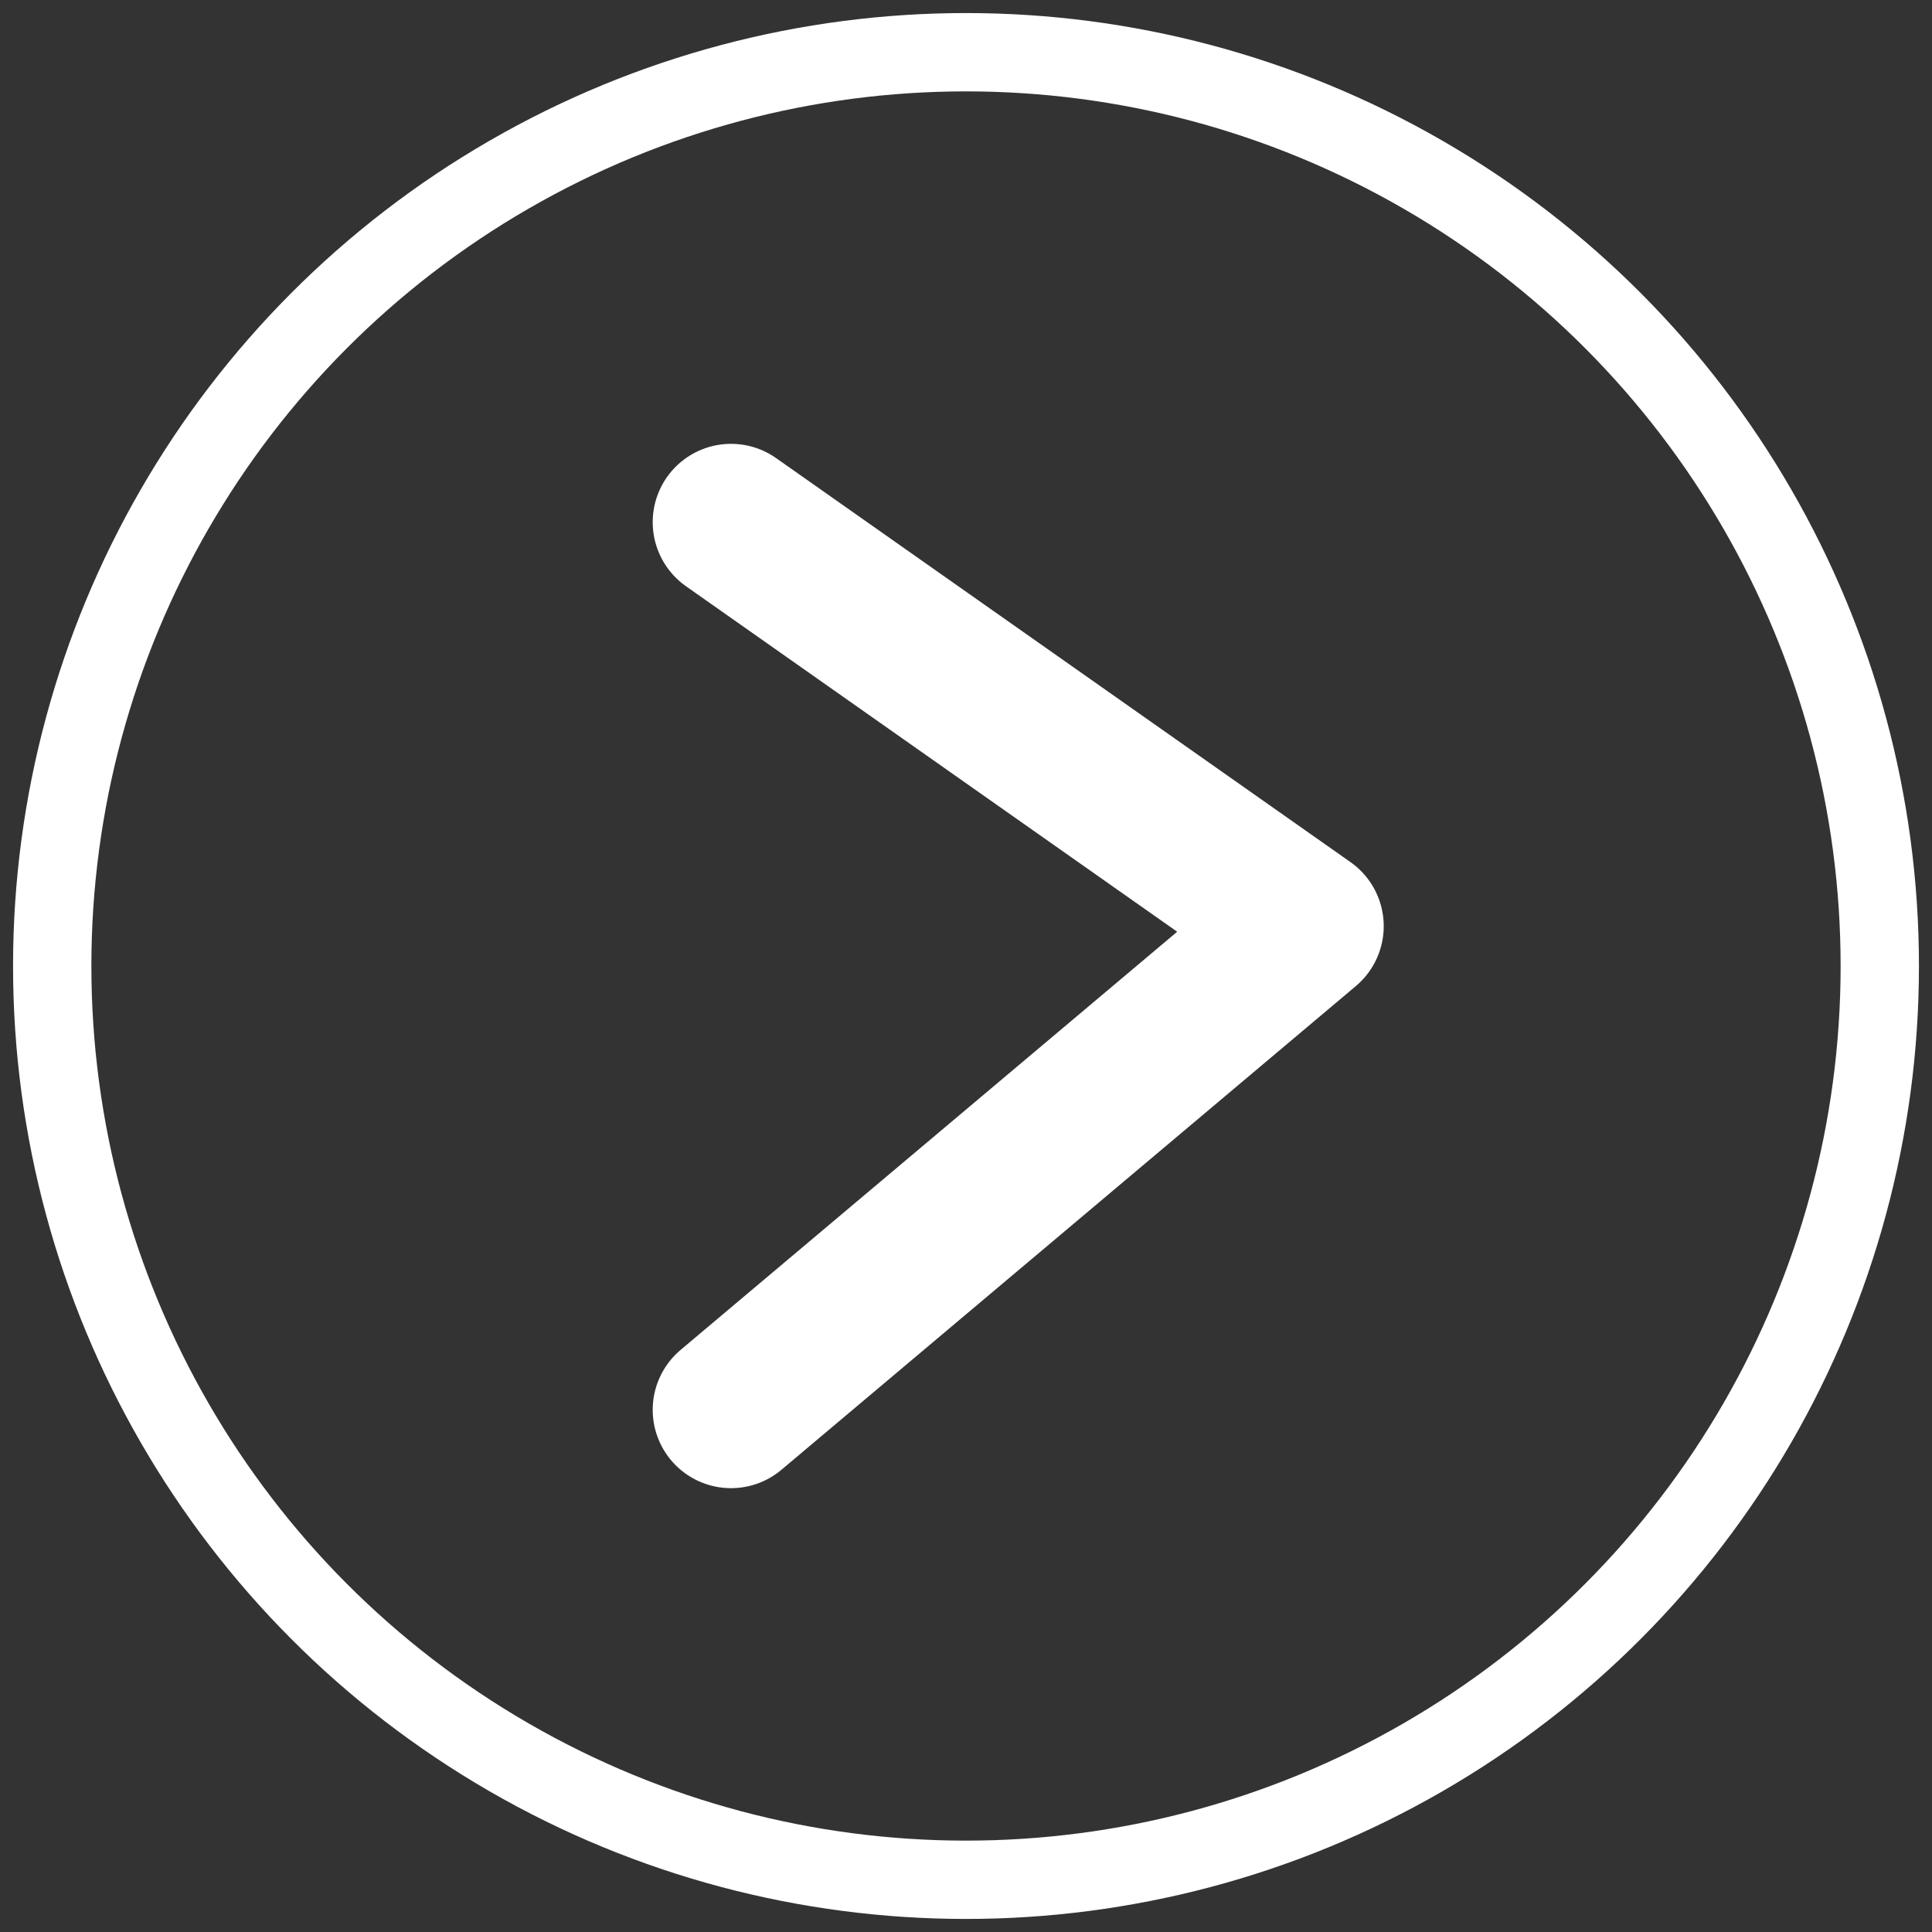 <svg width="74px" height="74px" viewBox="0 0 74 74" version="1.1" xmlns="http://www.w3.org/2000/svg" xmlns:xlink="http://www.w3.org/1999/xlink">
    <rect x="0" y="0" width="74" height="74" fill="#333333" stroke="none"/>
    <!-- Generator: Sketch 47.1 (45422) - http://www.bohemiancoding.com/sketch -->
    <desc>Created with Sketch.</desc>
    <defs></defs>
    <g id="Wireframes" stroke="none" stroke-width="1" fill="none" fill-rule="evenodd">
        <g id="child_portrait_1b" transform="translate(-1284, -253)" stroke="#FFFFFF">
            <g id="Group-Copy-2" transform="translate(88, 255)">
                <g id="Group-10" transform="translate(1198, 0)">
                    <polyline id="Path-20-Copy-7" stroke-width="6" stroke-linecap="round" stroke-linejoin="round" transform="translate(37, 35) rotate(-180) translate(-37, -35) " points="48 18 26 36.526 48 52"></polyline>
                    <circle id="Oval-2" stroke-width="3" cx="35" cy="35" r="35"></circle>
                </g>
            </g>
        </g>
    </g>
</svg>